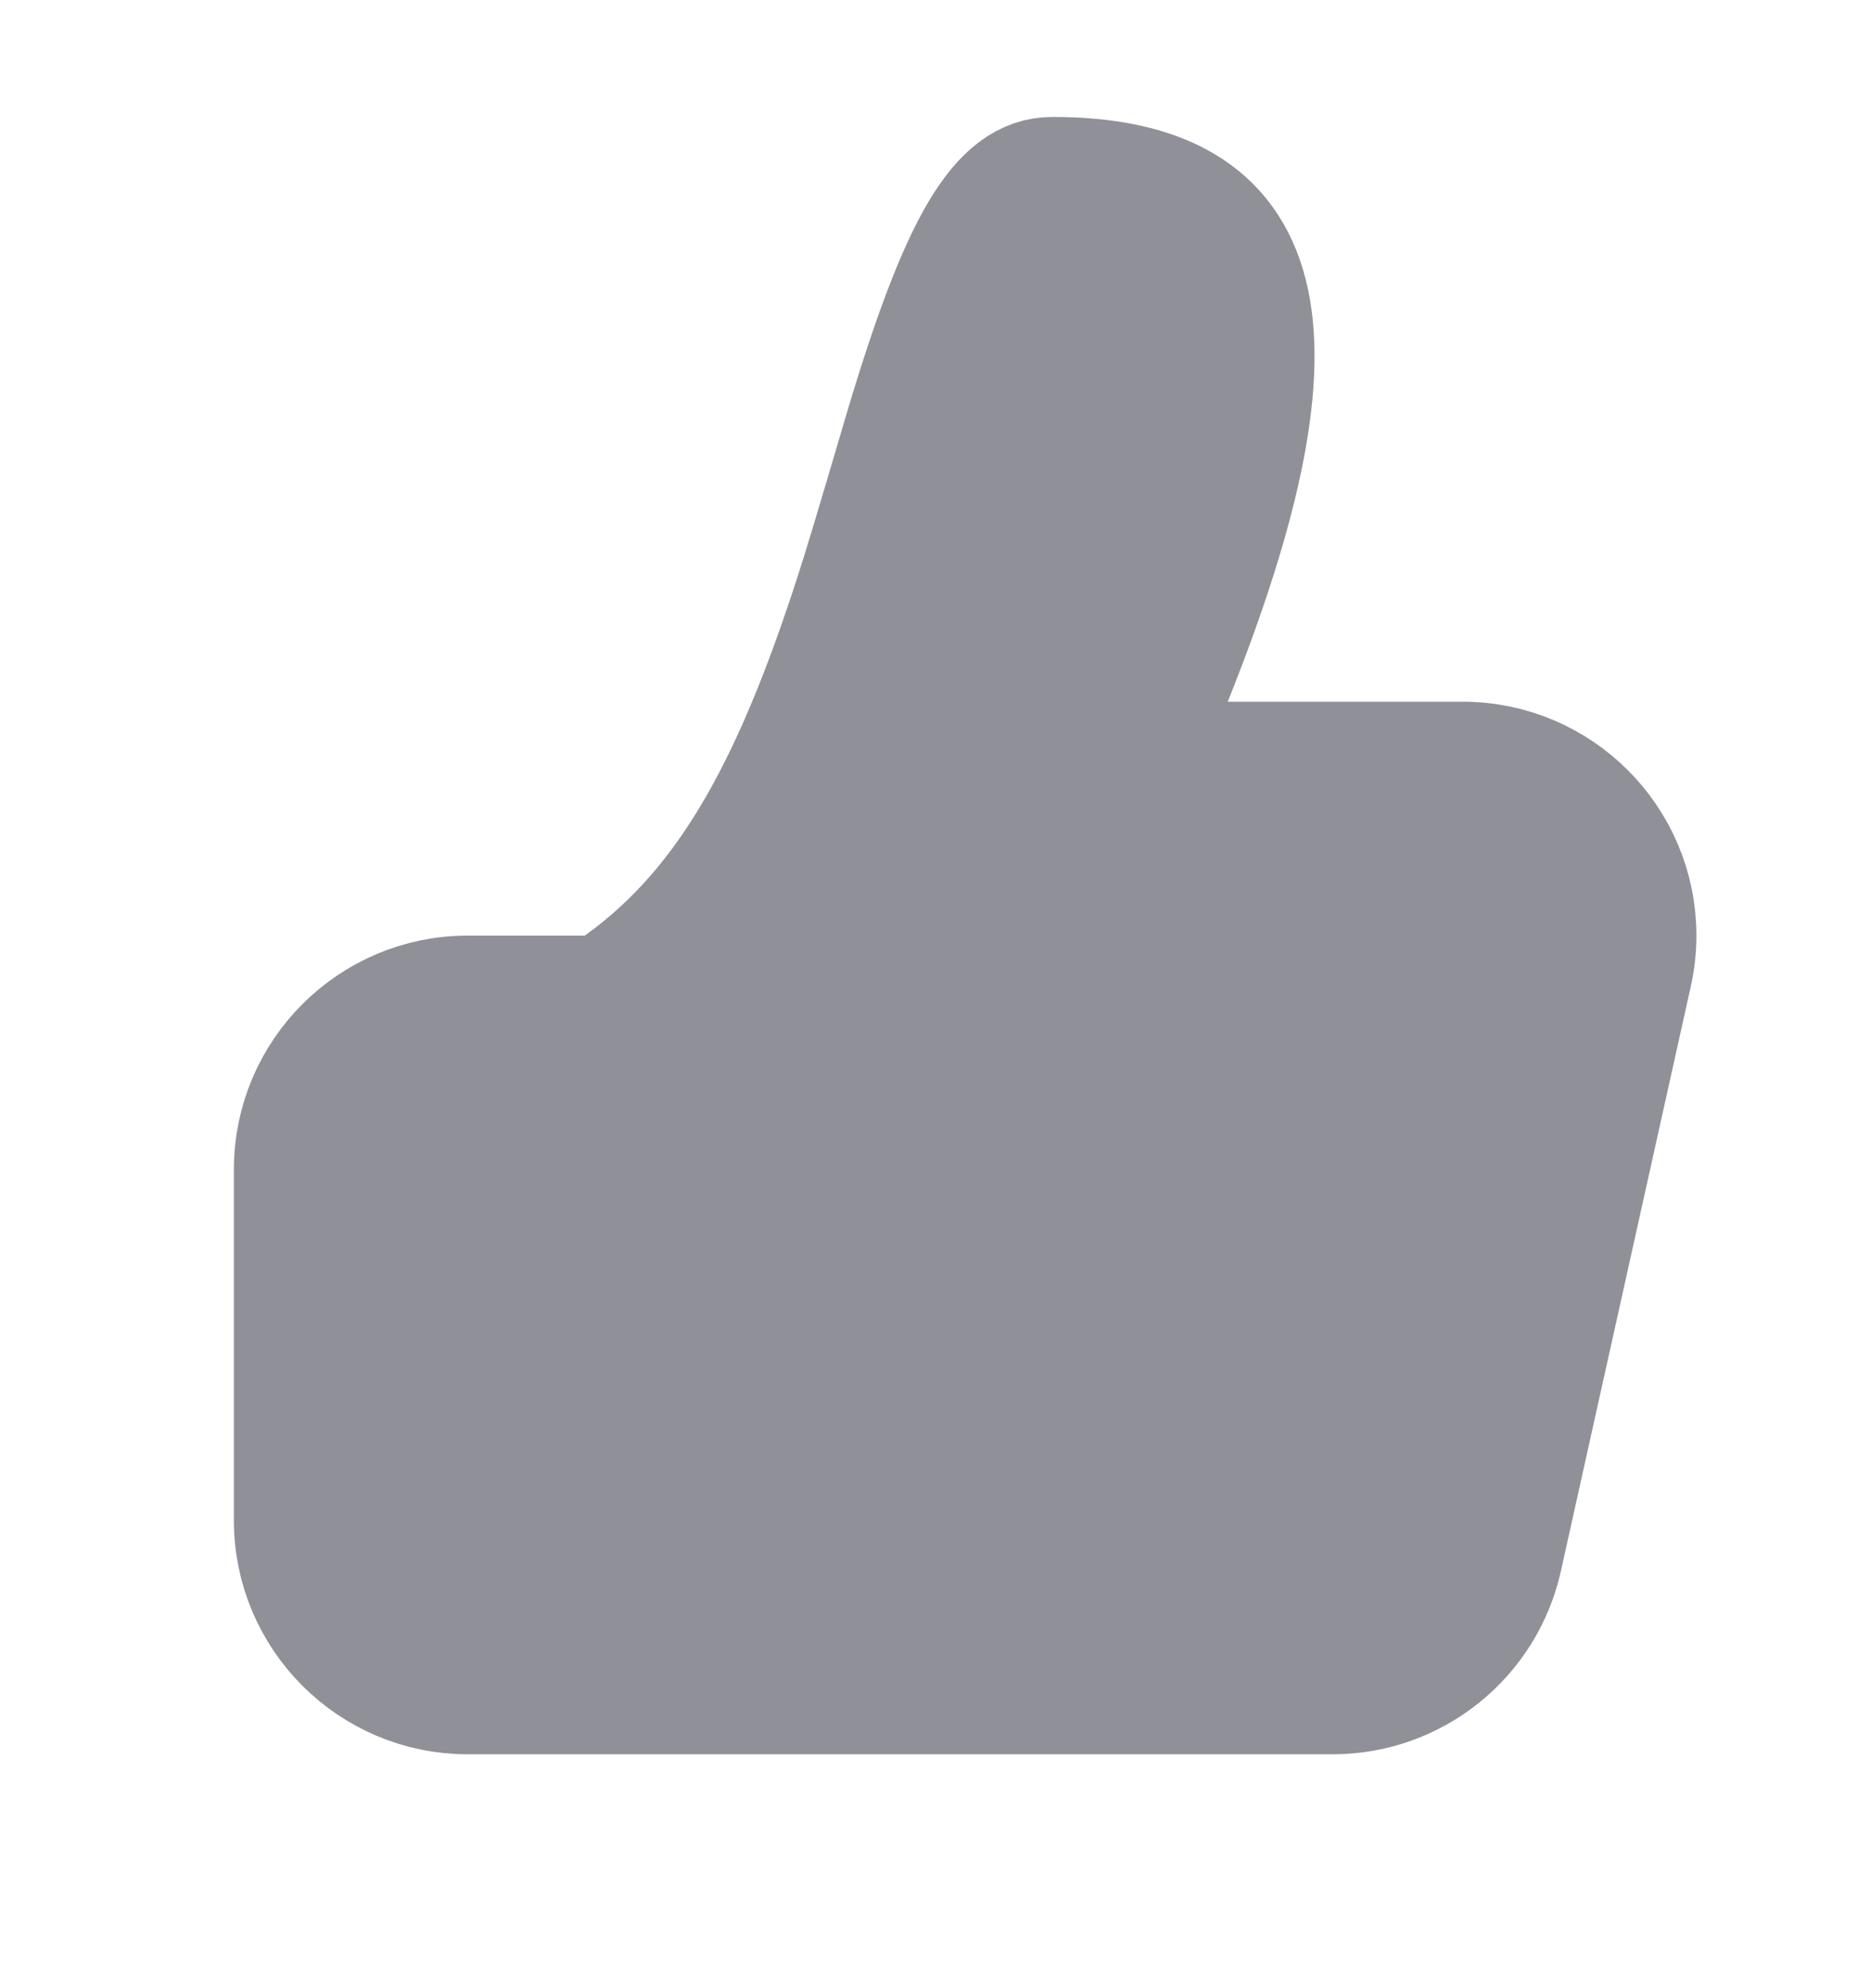 <svg xmlns="http://www.w3.org/2000/svg" width="16" height="17" viewBox="0 0 16 17">
    <g fill="none" fill-rule="evenodd">
        <path d="M0 0H16V16H0z" transform="translate(0 1)"/>
        <path fill="#909099" stroke="#909099" d="M7.543 3.275c-.075.255-.133.446-.191.634-.549 1.752-1.114 2.82-2.061 3.498l-.13.093H4c-.828 0-1.5.672-1.5 1.5v3c0 .828.672 1.5 1.5 1.5h7.396c.703 0 1.311-.488 1.464-1.175l1.111-5c.024-.106.036-.216.036-.325 0-.828-.672-1.5-1.5-1.5H9.76l.275-.686C11.258 1.76 10.88.5 9 .5c-.461 0-.8.57-1.277 2.166l-.18.61z" transform="translate(0 1)"/>
    </g>
</svg>
